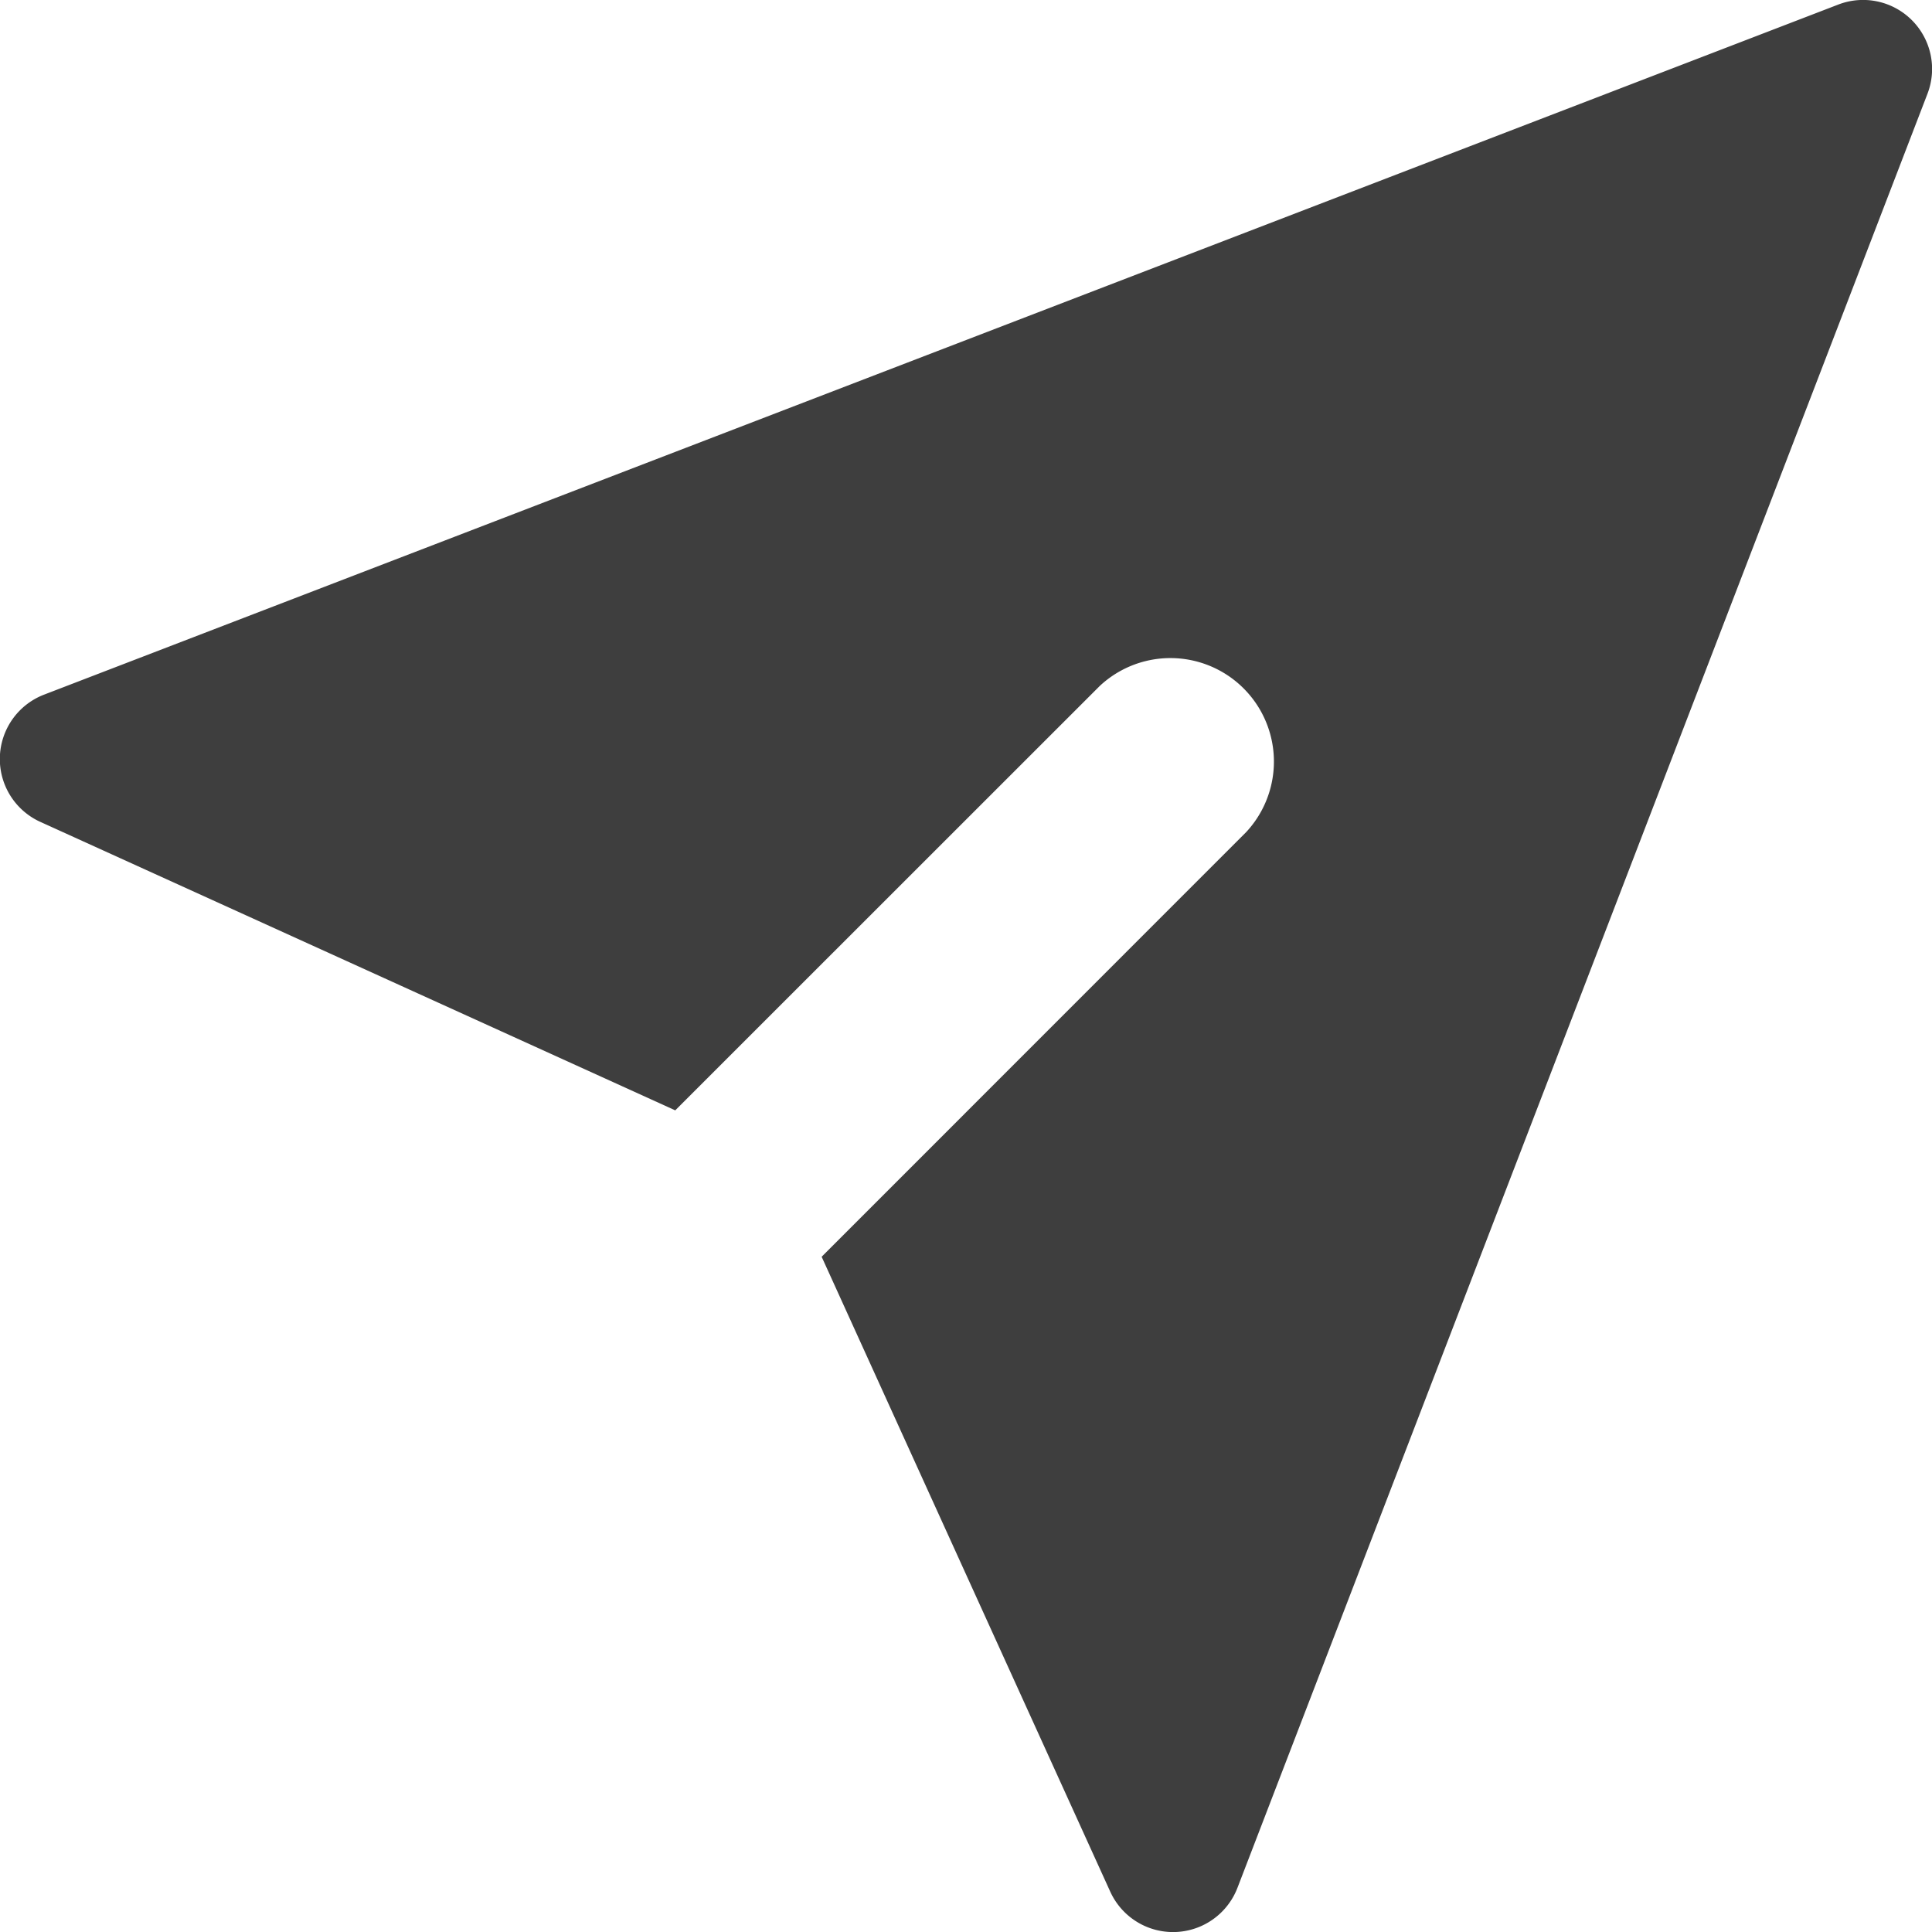 <svg xmlns="http://www.w3.org/2000/svg" fill="none" viewBox="0 0 14 14"><g id="mail-send-email-message--send-email-paper-airplane-deliver"><path id="Subtract" fill="#3e3e3e" fill-rule="evenodd" d="M13.854.146a.5.5 0 0 1 .113.534l-5 13a.5.5 0 0 1-.922.027l-2.091-4.6L9.03 6.03a.75.75 0 0 0-1.06-1.06L4.893 8.046l-4.6-2.09a.5.5 0 0 1 .028-.923l13-5a.5.5 0 0 1 .533.113Z" clip-rule="evenodd"></path></g></svg>